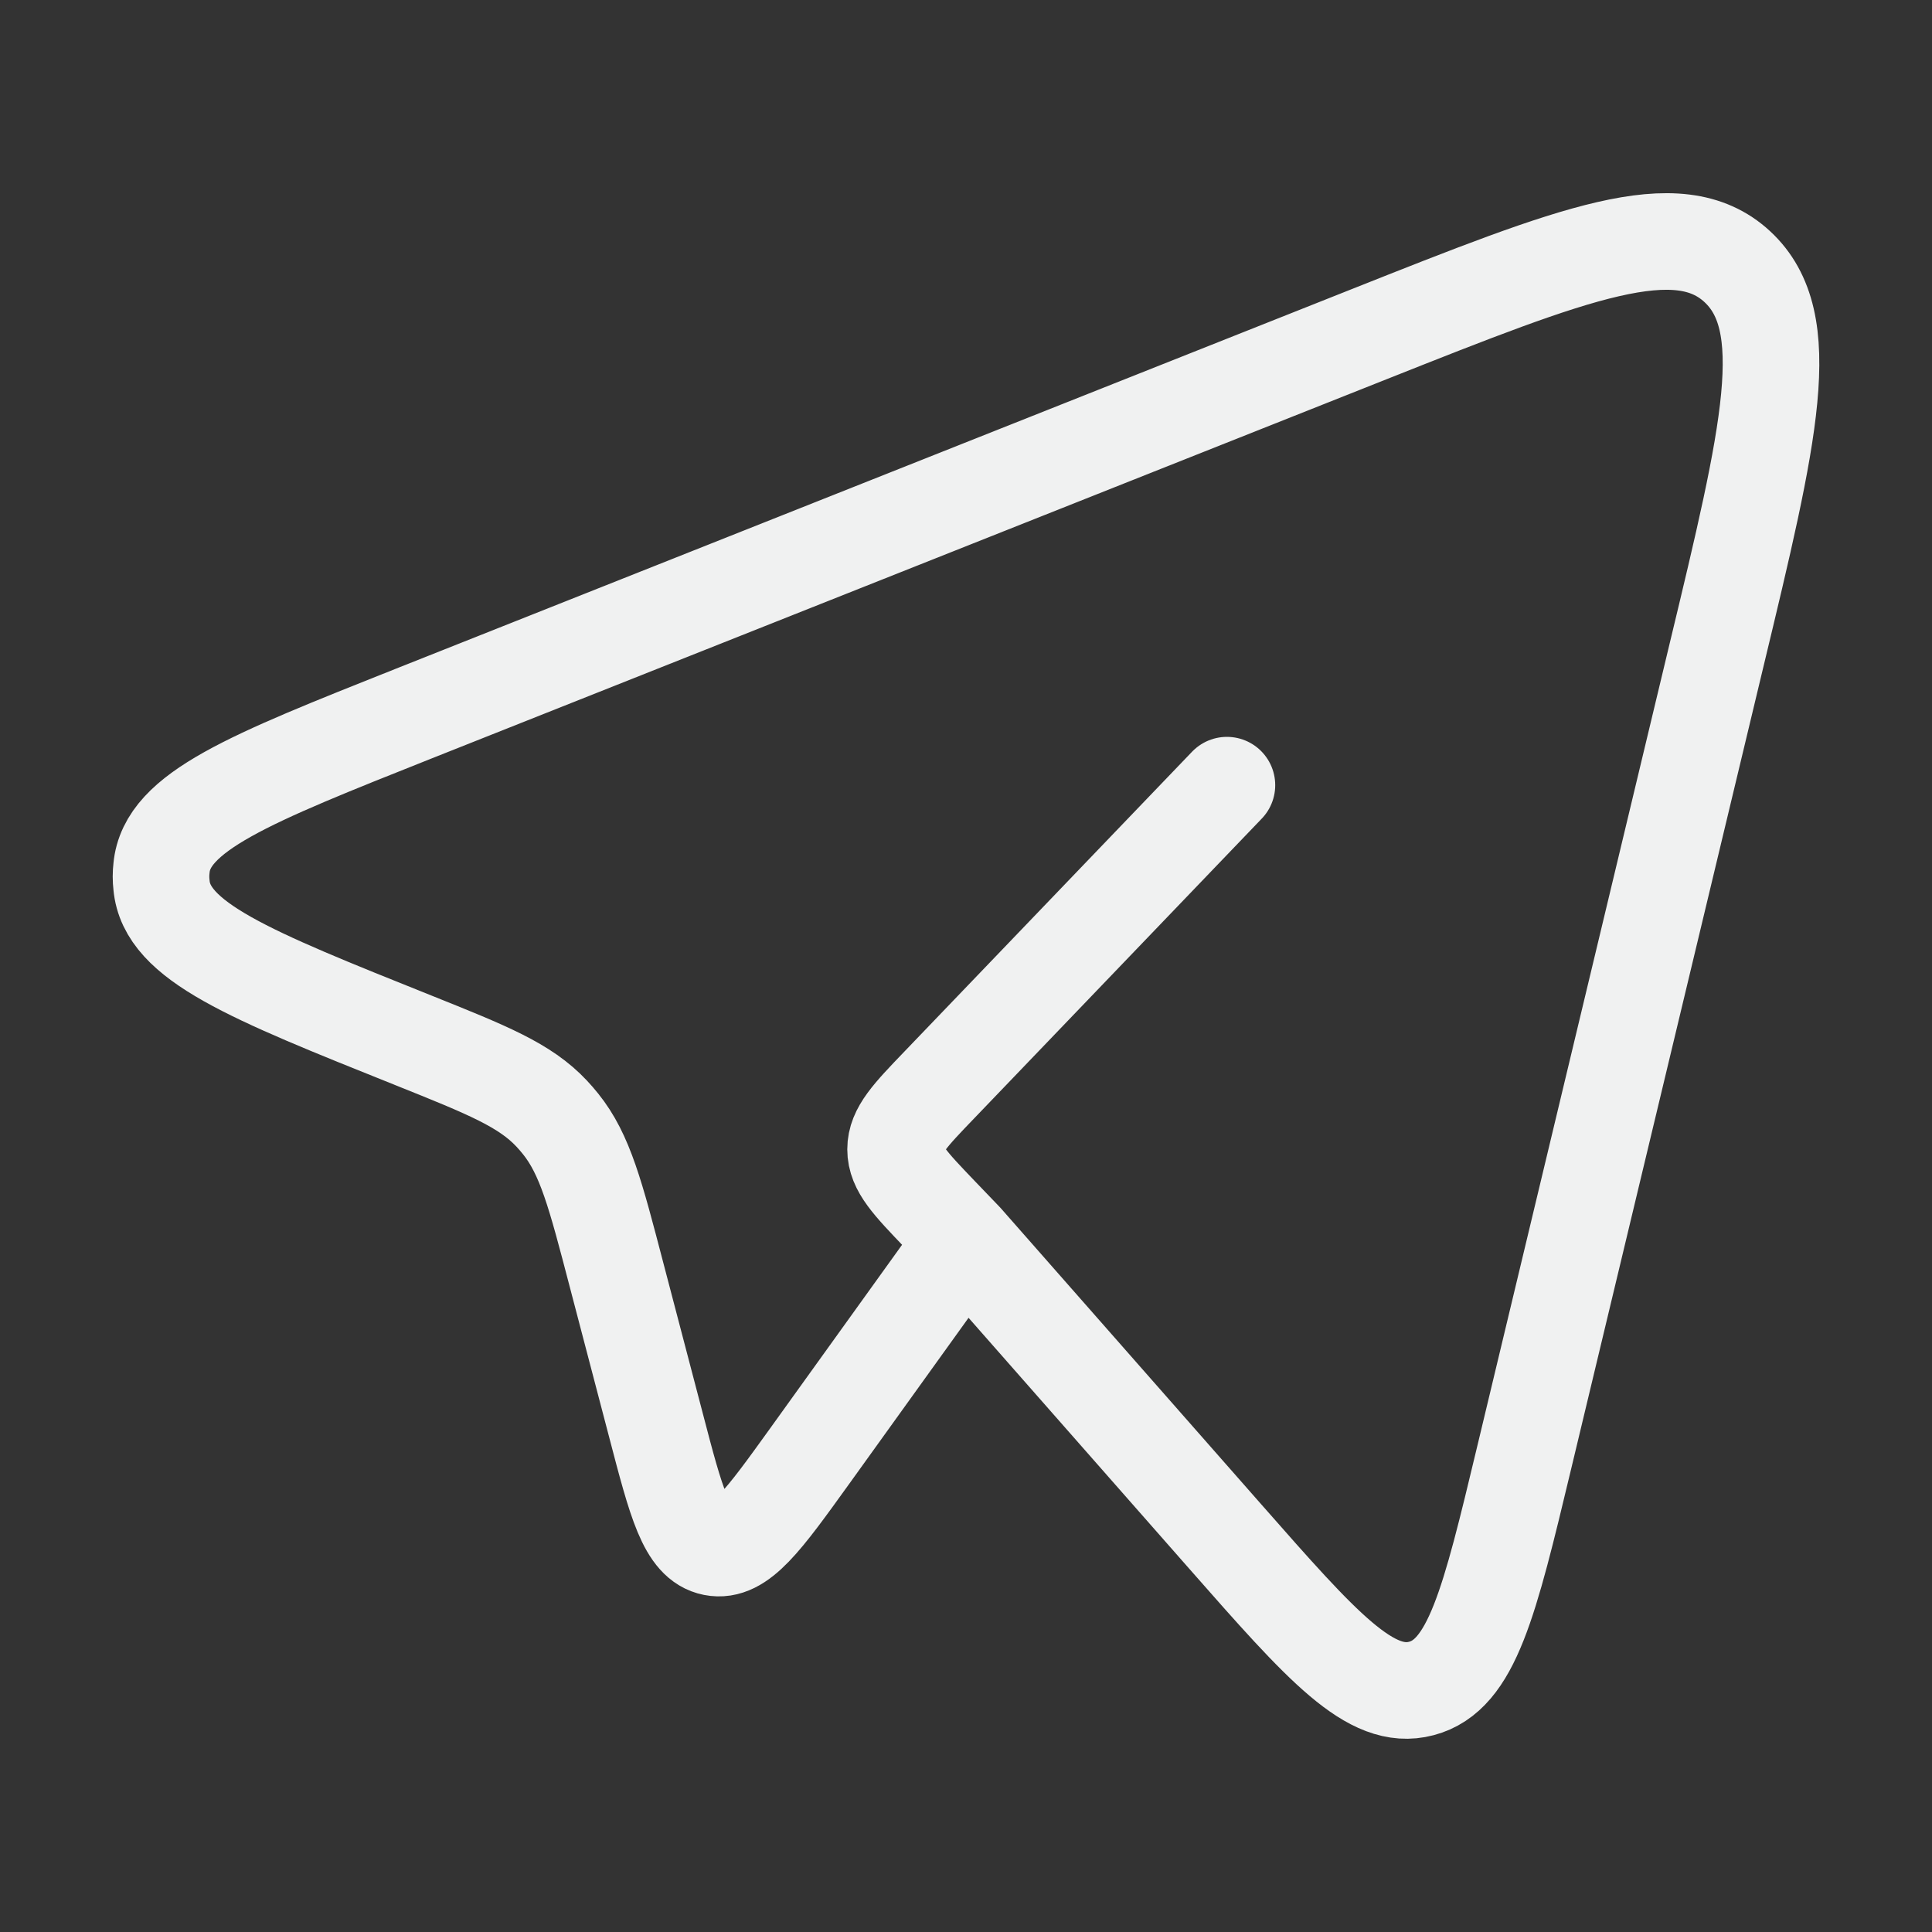 <svg width="20" height="20" viewBox="0 0 20 20" fill="none" xmlns="http://www.w3.org/2000/svg">
<rect x="0" y="0" width="20" height="20" fill="#333333" stroke="none"/>
<g clip-path="url(#clip0_28_45)">
<path d="M9.987 12.84L12.689 15.912C13.689 17.049 14.19 17.618 14.714 17.479C15.238 17.341 15.418 16.593 15.777 15.095L17.768 6.788C18.323 4.482 18.599 3.329 17.984 2.76C17.369 2.191 16.303 2.614 14.172 3.46L4.283 7.387C2.578 8.065 1.726 8.403 1.672 8.985C1.665 9.044 1.665 9.104 1.672 9.163C1.724 9.746 2.575 10.087 4.278 10.769C5.049 11.078 5.435 11.233 5.712 11.529C5.743 11.562 5.773 11.597 5.802 11.633C6.057 11.949 6.165 12.366 6.382 13.196L6.79 14.752C7.001 15.56 7.107 15.965 7.384 16.02C7.662 16.075 7.902 15.74 8.385 15.069L9.987 12.84ZM9.987 12.84L9.723 12.565C9.422 12.25 9.271 12.093 9.271 11.898C9.271 11.703 9.421 11.546 9.723 11.232L12.701 8.128" stroke="#F0F1F1" stroke-linecap="round" stroke-linejoin="round"/>
</g>
<defs>
<clipPath id="clip0_28_45">
<rect width="20" height="20" fill="white"/>
</clipPath>
</defs>
</svg>
